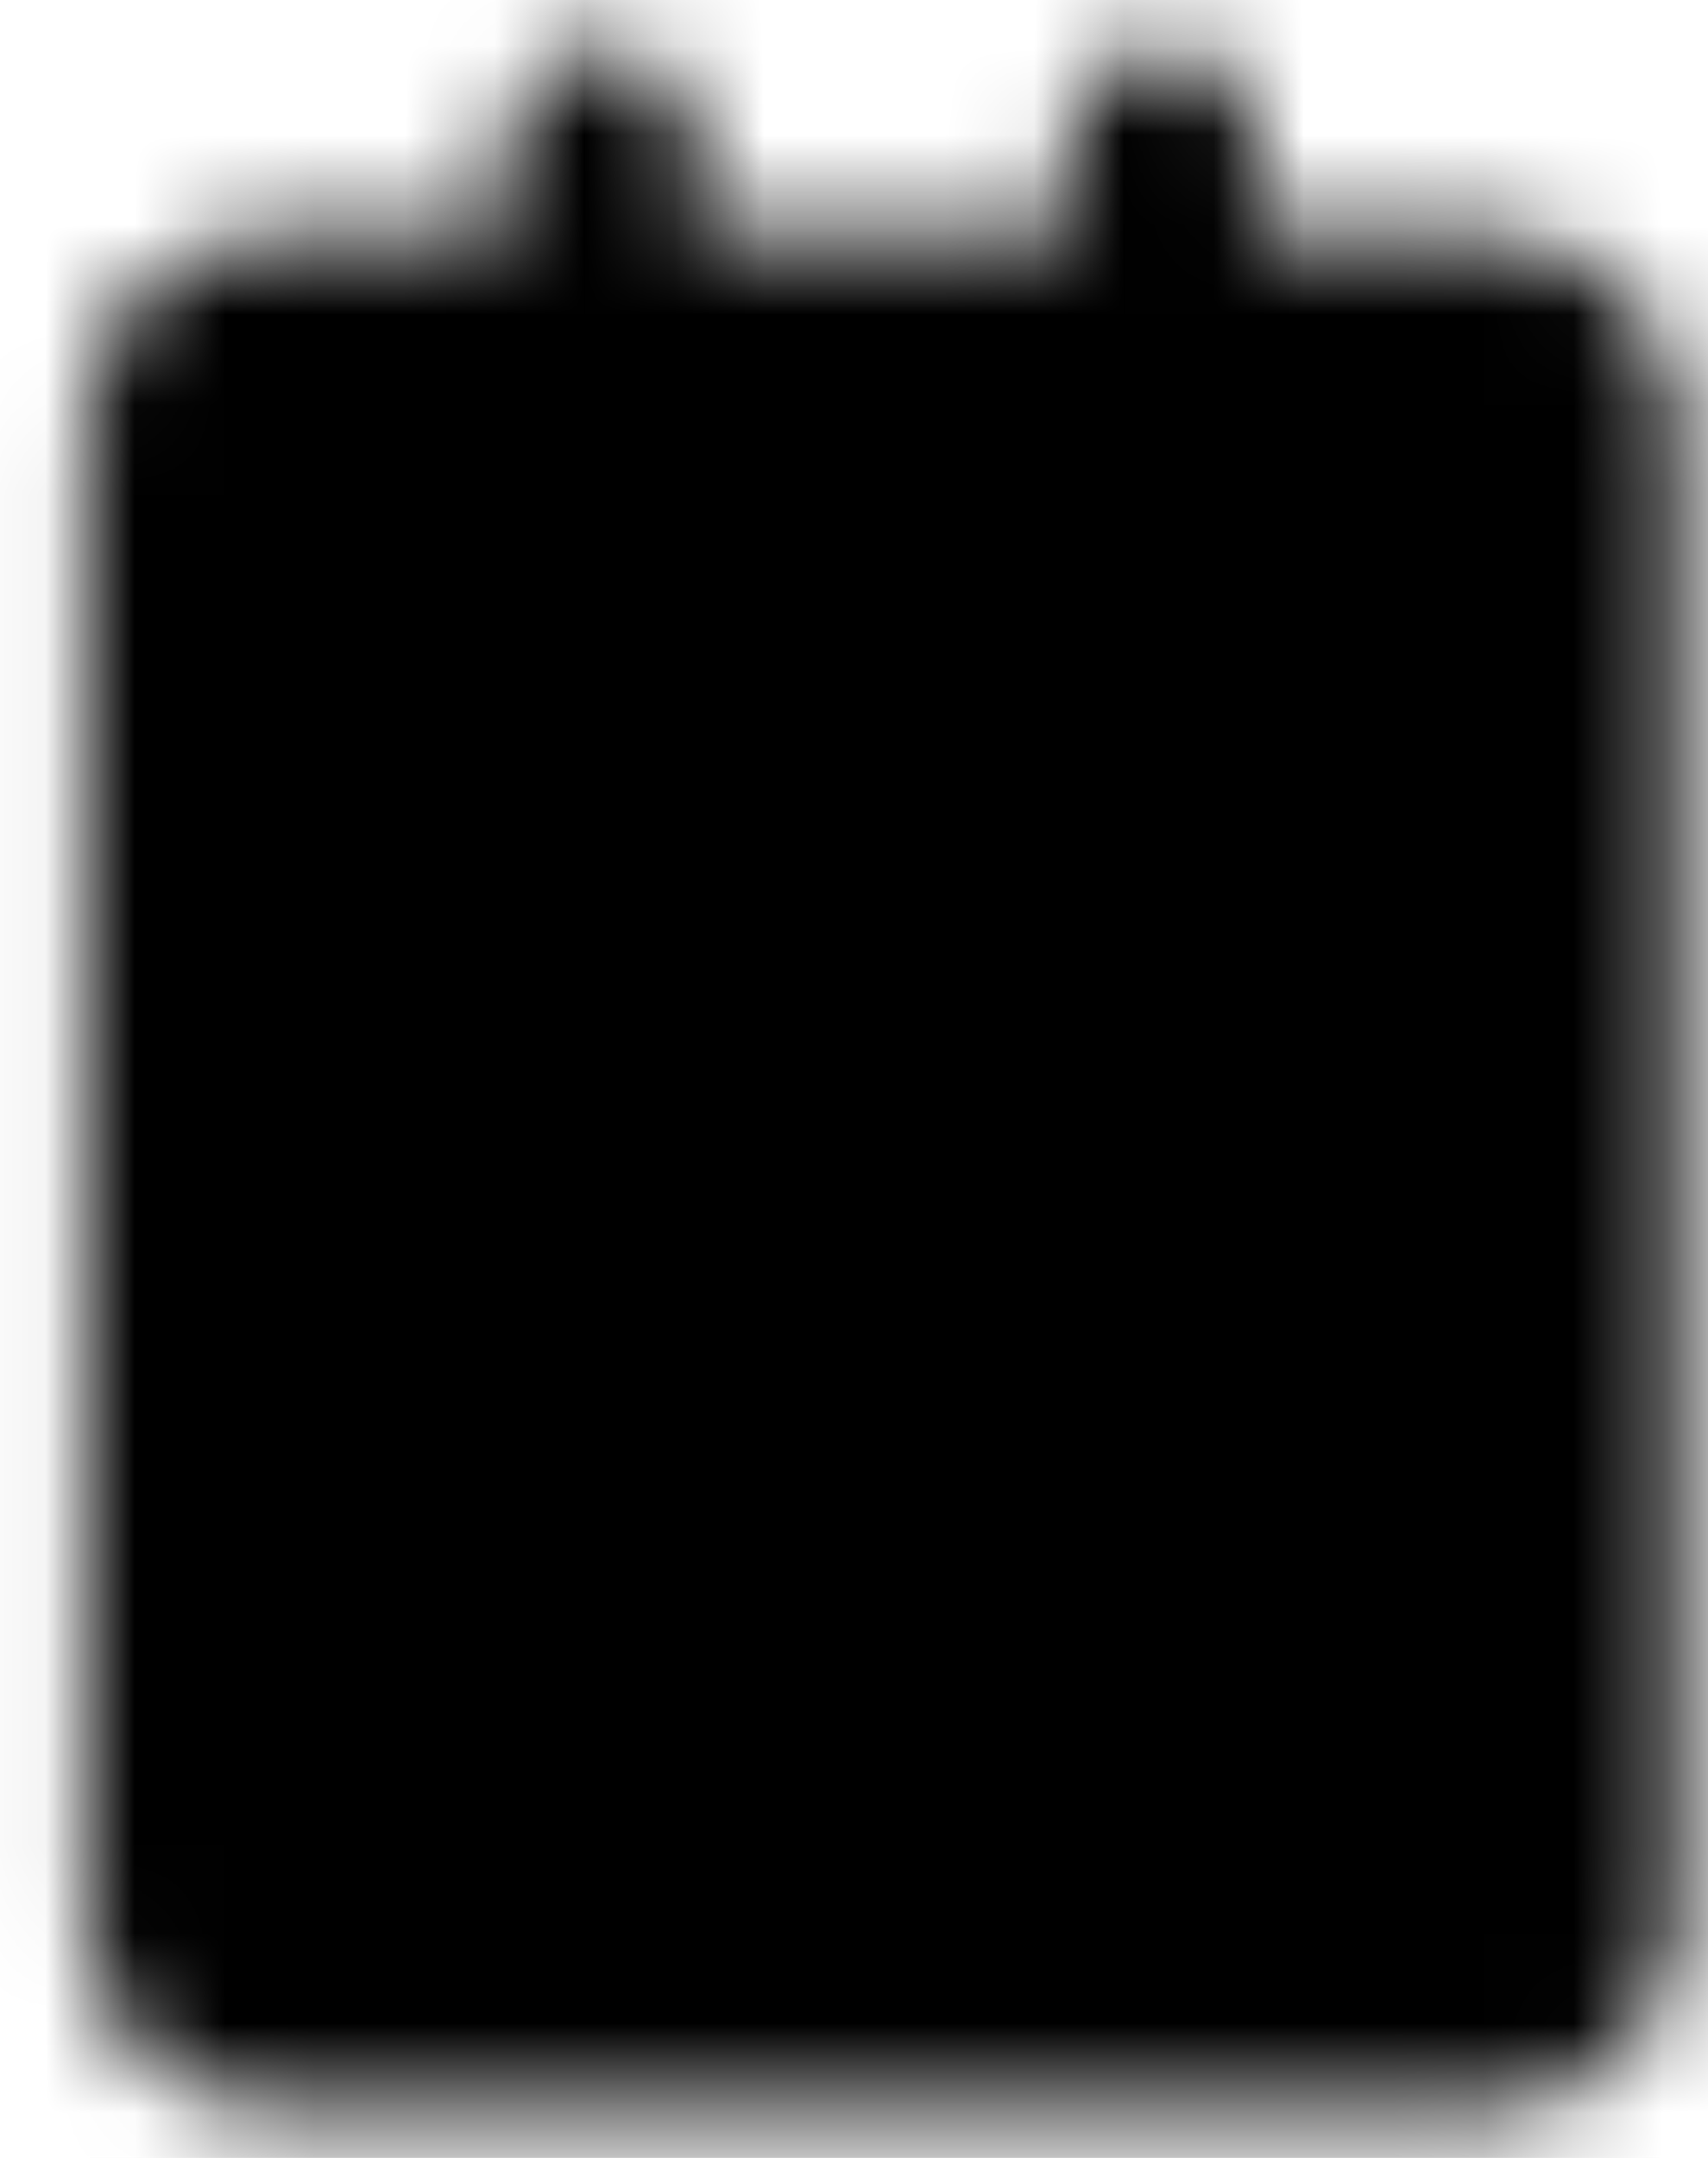<svg width="19" height="24" viewBox="0 0 19 24" fill="none" xmlns="http://www.w3.org/2000/svg">
<g id="Mask group">
<mask id="mask0_331_2689" style="mask-type:luminance" maskUnits="userSpaceOnUse" x="0" y="0" width="19" height="24">
<g id="Group">
<g id="Group_2">
<path id="Vector" d="M16.583 3.667H3.042C2.466 3.667 2 4.133 2 4.708V21.375C2 21.95 2.466 22.416 3.042 22.416H16.583C17.159 22.416 17.625 21.95 17.625 21.375V4.708C17.625 4.133 17.159 3.667 16.583 3.667Z" fill="white" stroke="white" stroke-width="2.083" stroke-linejoin="round"/>
<path id="Vector_2" d="M6.688 1.583V4.708M12.938 1.583V4.708" stroke="white" stroke-width="2.083" stroke-linecap="round" stroke-linejoin="round"/>
<path id="Vector_3" d="M5.648 9.396H13.982M5.648 13.562H11.898M5.648 17.729H9.815" stroke="black" stroke-width="2.083" stroke-linecap="round" stroke-linejoin="round"/>
</g>
</g>
</mask>
<g mask="url(#mask0_331_2689)">
<path id="Vector_4" d="M-2.688 -0.5H22.312V24.5H-2.688V-0.5Z" fill="black"/>
</g>
</g>
</svg>
